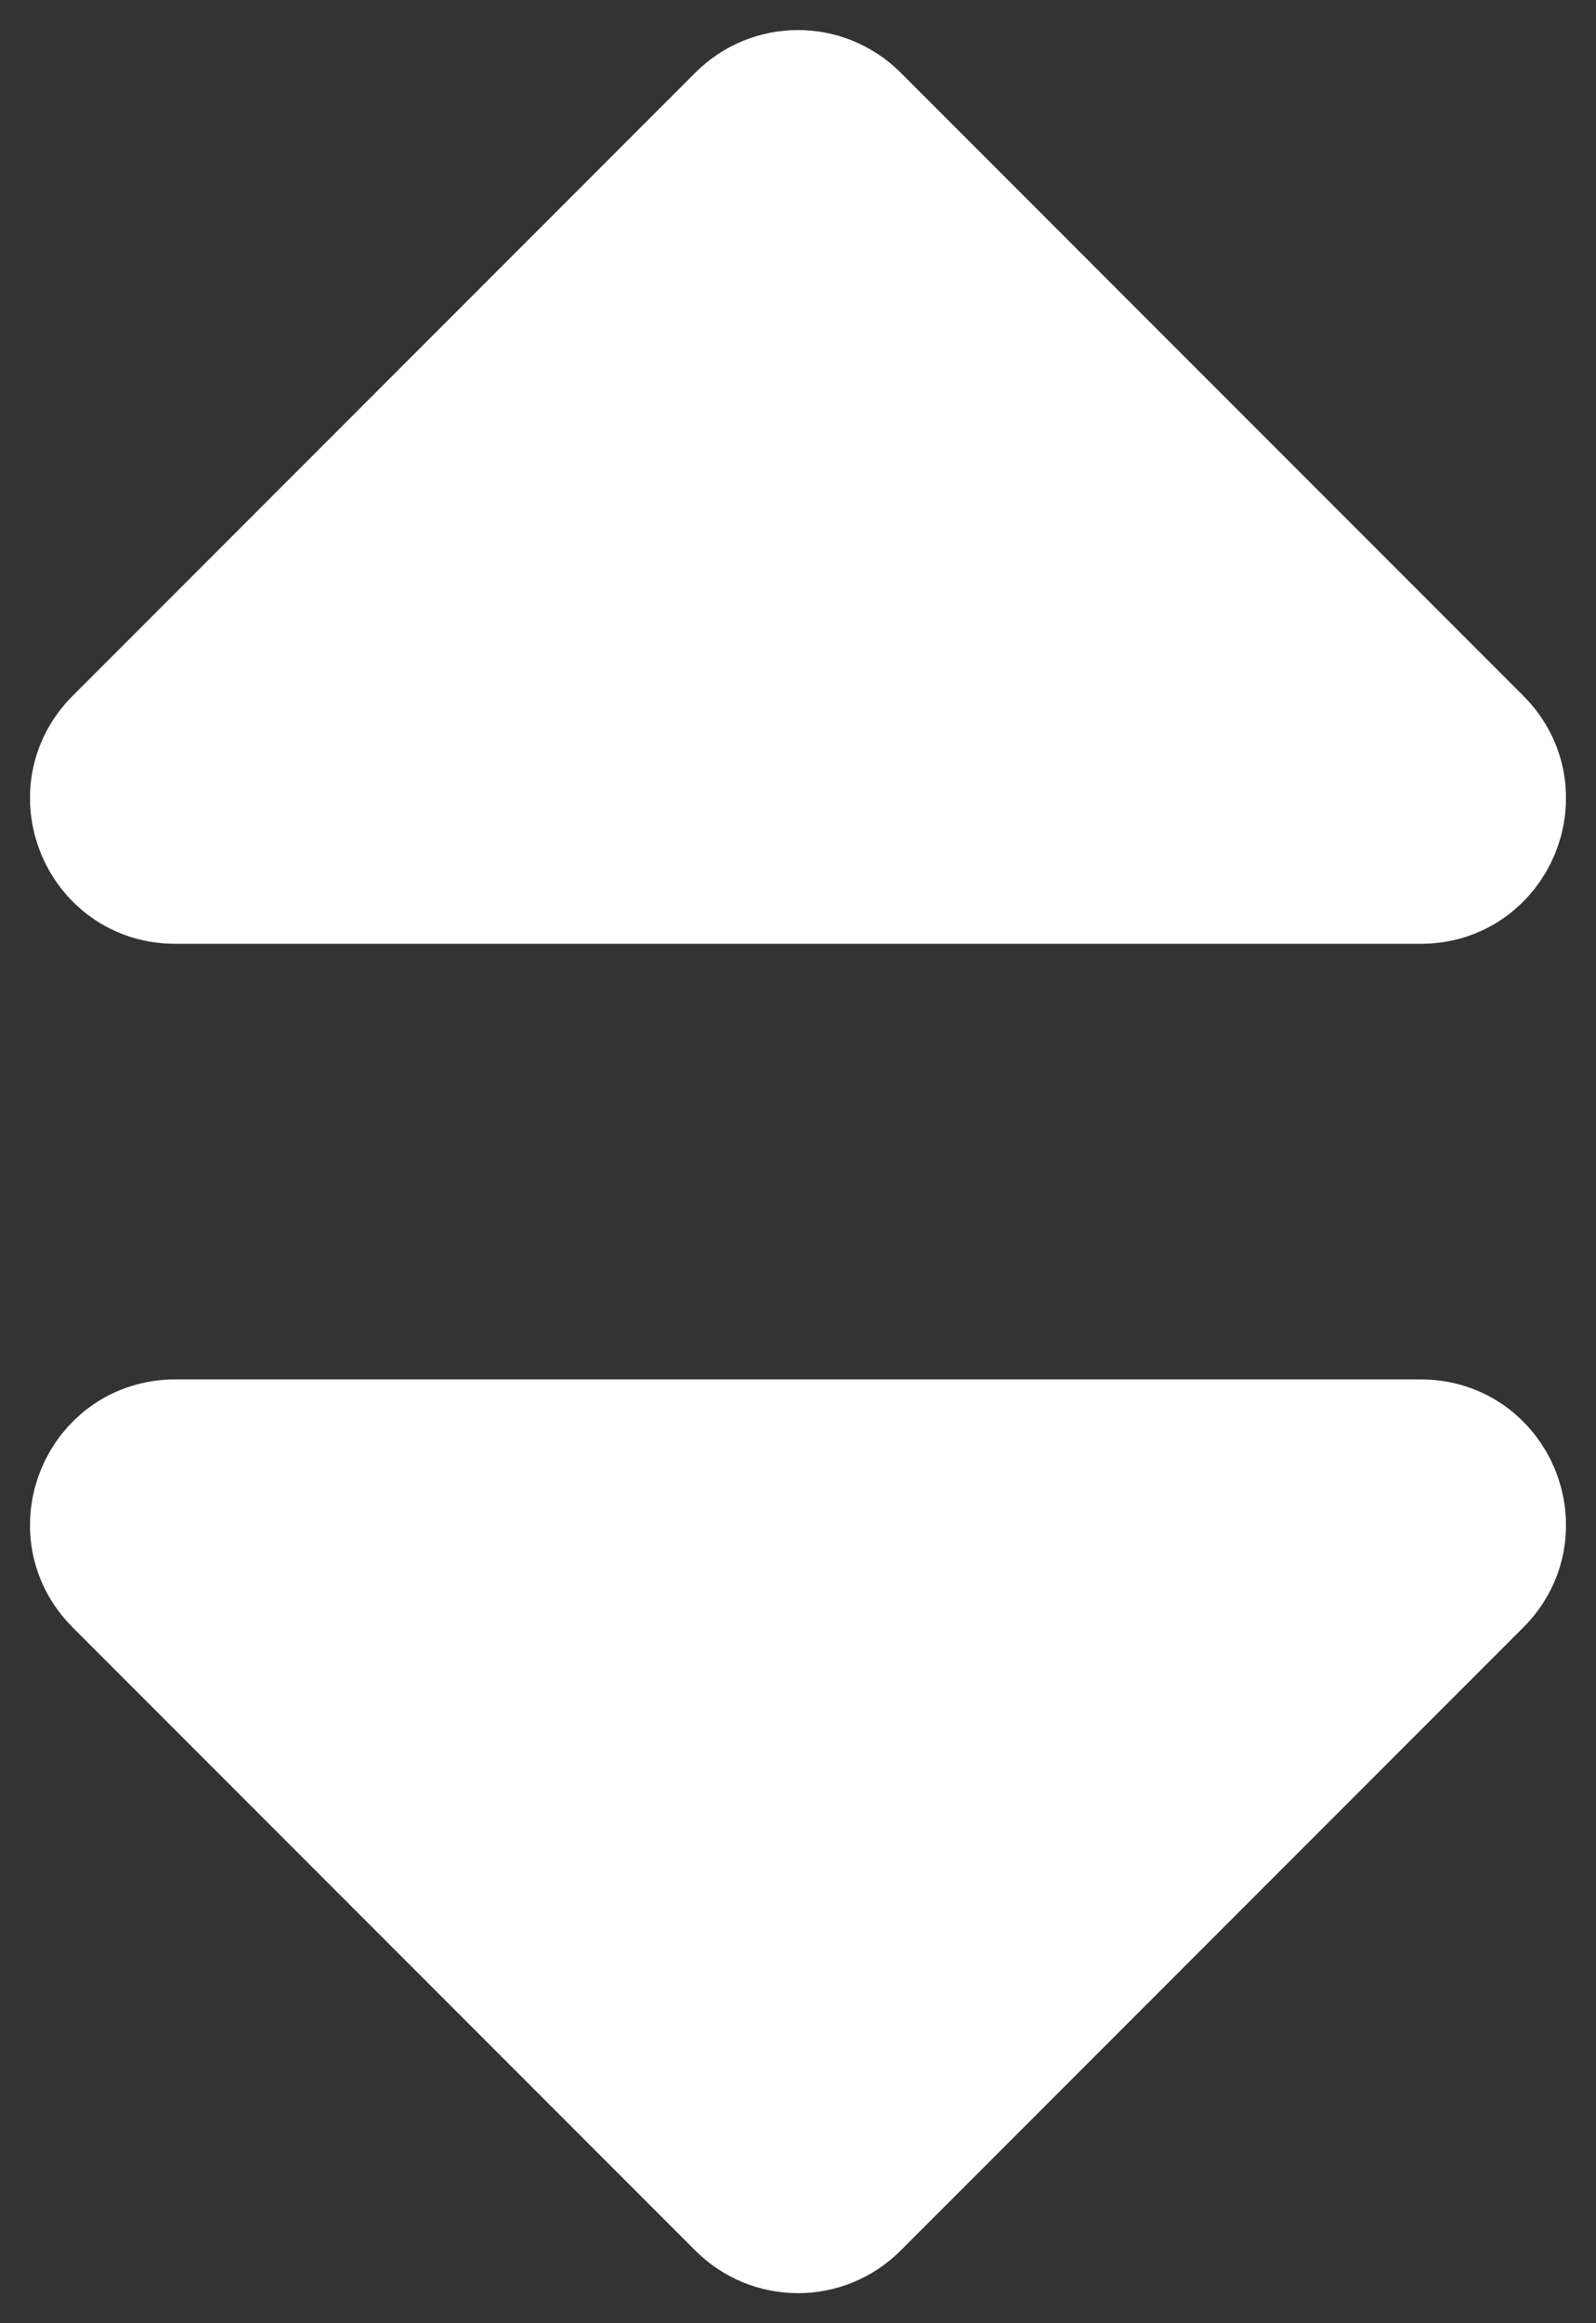 <svg width="11" height="16" viewBox="0 0 11 16" fill="none" xmlns="http://www.w3.org/2000/svg">
<rect x="0" y="0" width="11" height="16" fill="#333333" stroke="none"/>
<path d="M5.146 0.854L0.854 5.146C0.539 5.461 0.762 6 1.207 6H9.793C10.238 6 10.461 5.461 10.146 5.146L5.854 0.854C5.658 0.658 5.342 0.658 5.146 0.854Z" fill="white" stroke="white"/>
<path d="M5.854 15.146L10.146 10.854C10.461 10.539 10.238 10 9.793 10H1.207C0.762 10 0.539 10.539 0.854 10.854L5.146 15.146C5.342 15.342 5.658 15.342 5.854 15.146Z" fill="white" stroke="white"/>
</svg>
